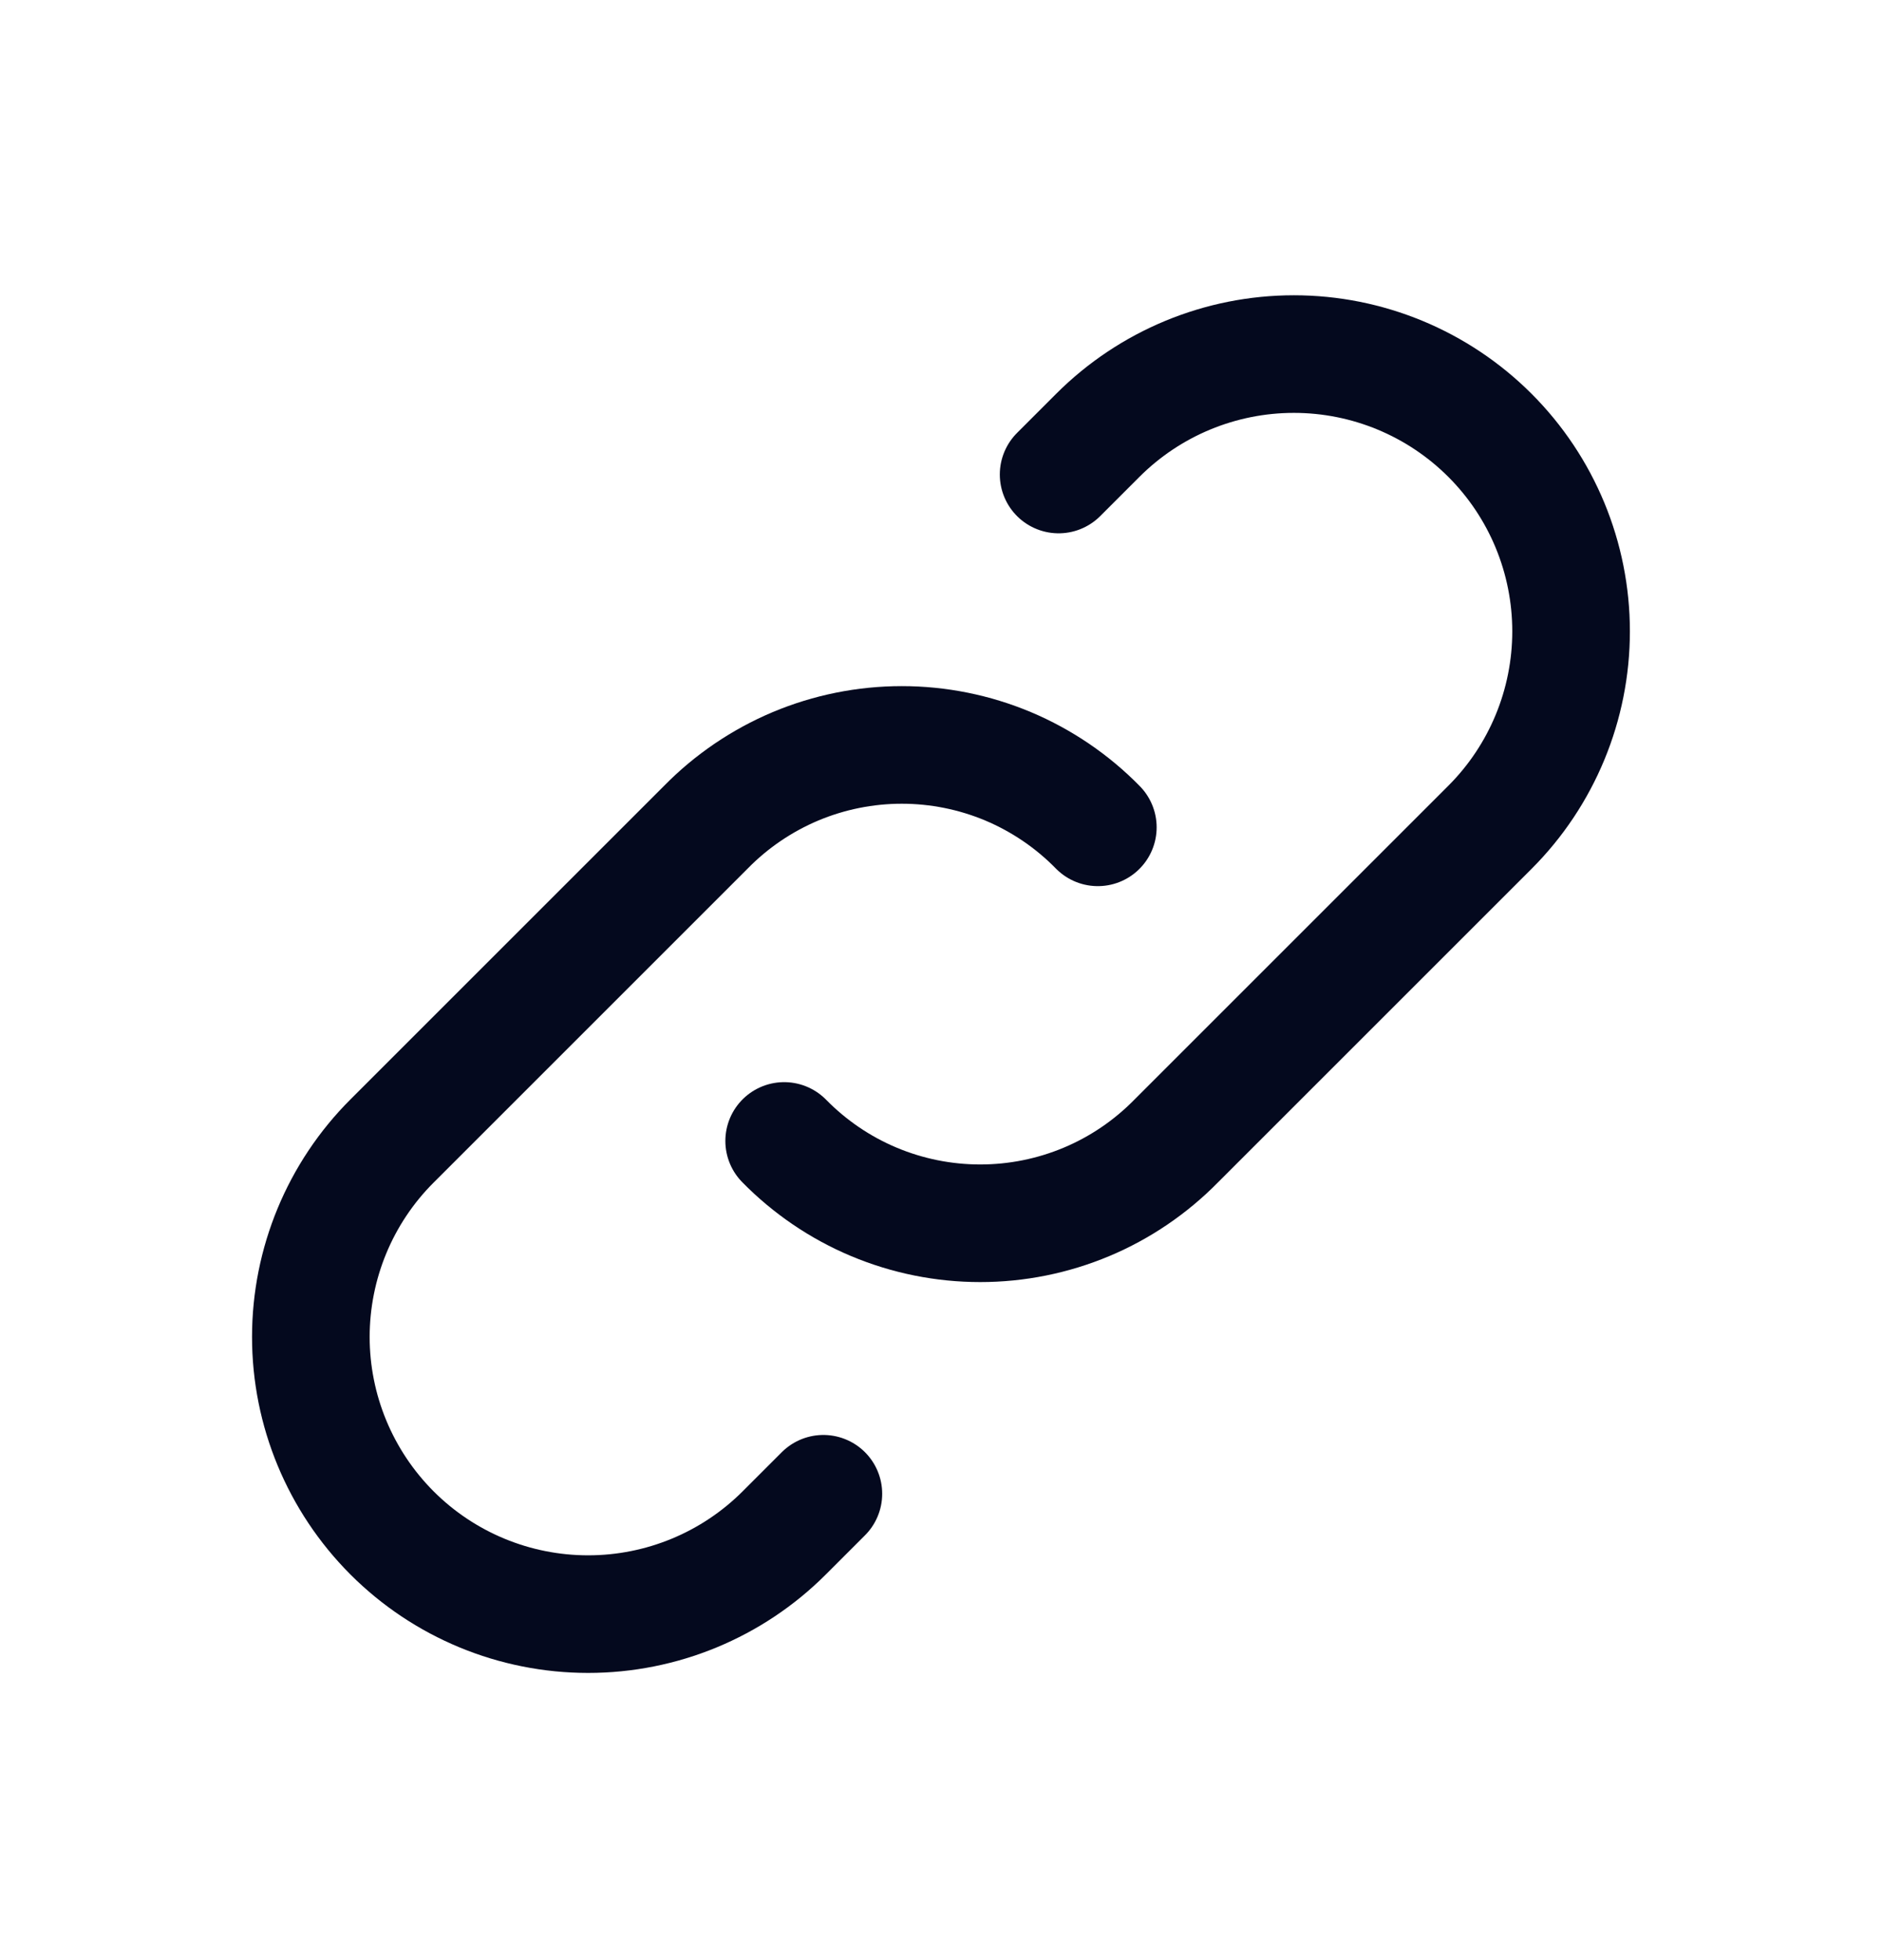 <svg width="24" height="25" viewBox="0 0 24 25" fill="none" xmlns="http://www.w3.org/2000/svg">
<path d="M10 14.552C10.326 14.884 10.715 15.149 11.144 15.329C11.573 15.509 12.034 15.602 12.5 15.602C12.966 15.602 13.427 15.509 13.856 15.329C14.285 15.149 14.674 14.884 15 14.552L19 10.552C19.663 9.889 20.035 8.989 20.035 8.052C20.035 7.114 19.663 6.215 19 5.552C18.337 4.889 17.438 4.516 16.5 4.516C15.562 4.516 14.663 4.889 14 5.552L13.5 6.052" stroke="#04091E" stroke-width="1.5" stroke-linecap="round" stroke-linejoin="round"/>
<path d="M14 10.552C13.674 10.219 13.285 9.955 12.856 9.774C12.427 9.594 11.966 9.501 11.5 9.501C11.034 9.501 10.573 9.594 10.144 9.774C9.715 9.955 9.326 10.219 9 10.552L5 14.552C4.337 15.214 3.964 16.114 3.964 17.052C3.964 17.989 4.337 18.888 5 19.552C5.663 20.215 6.562 20.587 7.5 20.587C8.438 20.587 9.337 20.215 10 19.552L10.5 19.052" stroke="#04091E" stroke-width="1.5" stroke-linecap="round" stroke-linejoin="round"/>
</svg>
